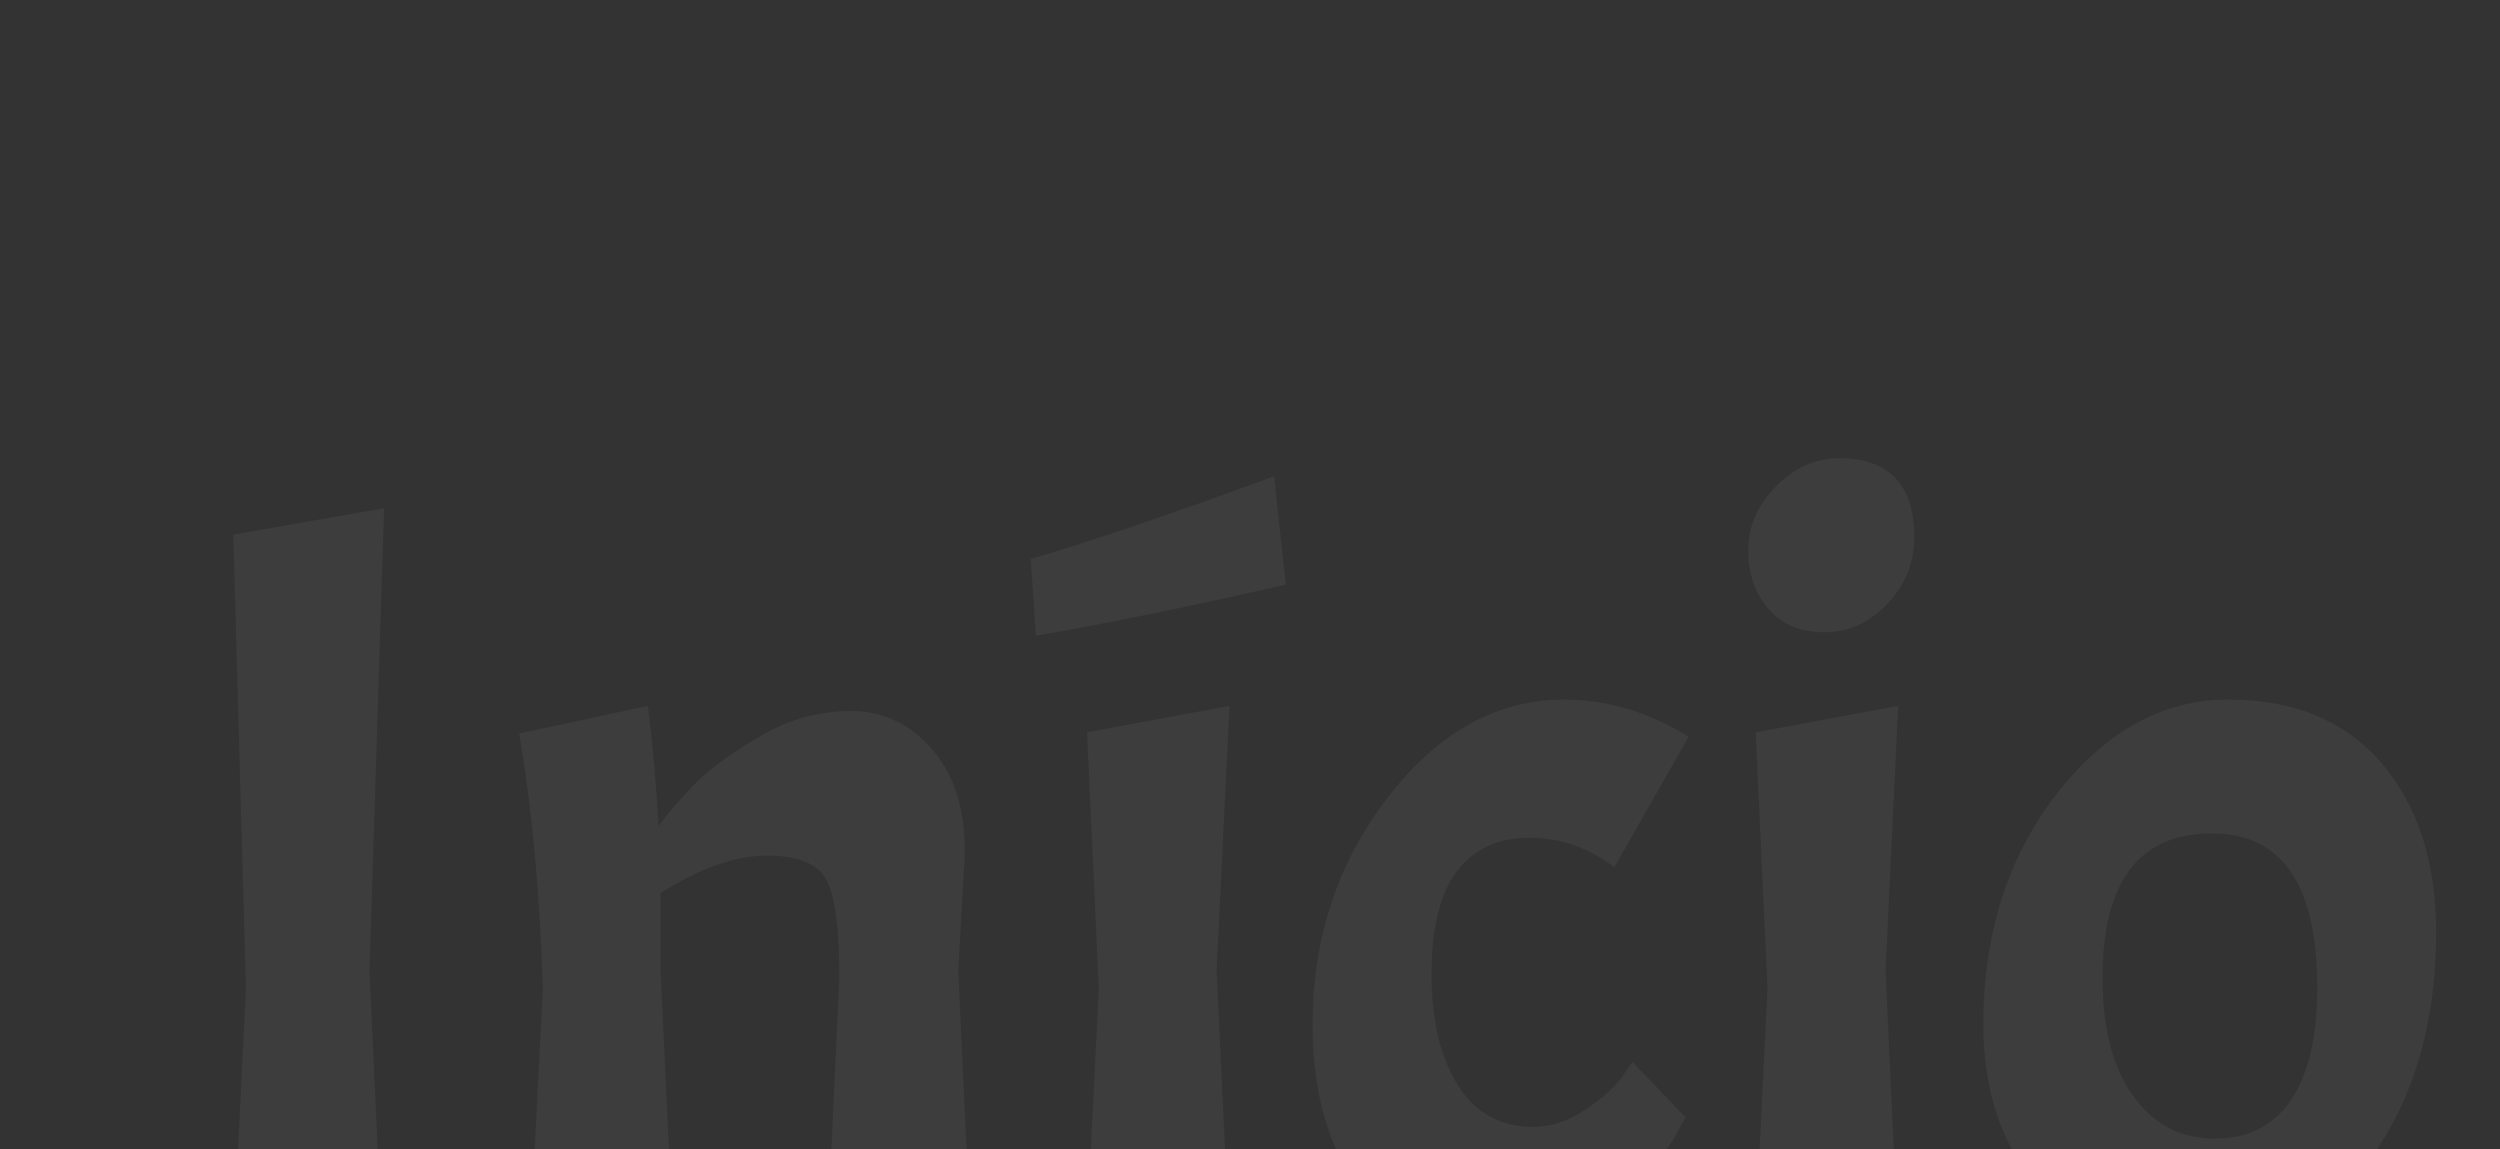 <?xml version="1.0" encoding="utf-8"?>
<svg xmlns="http://www.w3.org/2000/svg" style="margin: auto; background: rgba(0, 0, 0, 0) none repeat scroll 0% 0%; display: block; shape-rendering: auto;" width="87" height="40" preserveAspectRatio="xMidYMid">
<rect width="100%" height="100%" fill="#333333" stroke="none"/>
<style type="text/css">
  text {
    text-anchor: middle; font-size: 37px; opacity: 0;
  }
</style>
<g style="transform-origin:43.5px 20px;transform:scale(1)">
<g transform="translate(43.5,20)">
  <g transform="translate(0,0)"><g class="path" style="transform: matrix(1, 0, 0, 1, 0, 14.925); opacity: 0.05; transform-origin: -32.757px -4.386px 0px; animation: 1s linear 0s 1 normal forwards running float-btt-in-c244da0a-5b19-4fb9-b4d8-942489fc9f75;"><path d="M2.96-24.79L8.21-25.71L7.70-9.62L8.14 0L2.96 0L3.40-8.99L2.96-24.79" fill="#ffffff" stroke="none" stroke-width="none" transform="translate(-38.342,8.469)" style="fill: rgb(255, 255, 255);"></path></g><g class="path" style="transform: matrix(1, 0, 0, 1, 0, 14.925); opacity: 0.05; transform-origin: -17.587px -0.856px 0px; animation: 1s linear 0.083s 1 normal forwards running float-btt-in-c244da0a-5b19-4fb9-b4d8-942489fc9f75;"><path d="M24.05-9.36L24.05-9.36Q24.05-11.91 23.61-12.76L23.61-12.76L23.61-12.76Q23.16-13.62 21.53-13.62L21.53-13.62L21.53-13.62Q19.91-13.62 17.83-12.32L17.83-12.32L17.83-9.62L18.24-0.92L13.28 0L13.73-8.99L13.73-8.99Q13.58-13.95 12.91-17.87L12.91-17.87L17.39-18.83L17.39-18.83Q17.65-16.69 17.76-14.65L17.76-14.65L17.76-14.65Q18.31-15.39 19.02-16.11L19.02-16.11L19.02-16.11Q19.72-16.84 21.24-17.74L21.24-17.74L21.24-17.74Q22.75-18.65 24.44-18.65L24.44-18.65L24.44-18.65Q26.12-18.65 27.27-17.33L27.27-17.33L27.27-17.33Q28.42-16.02 28.42-13.76L28.42-13.76L28.19-9.62L28.60-0.74L23.61 0.18L24.05-9.36" fill="#ffffff" stroke="none" stroke-width="none" transform="translate(-38.342,8.469)" style="fill: rgb(255, 255, 255);"></path></g><g class="path" style="transform: matrix(1, 0, 0, 1, 0, 14.925); opacity: 0.05; transform-origin: -3.212px -0.946px 0px; animation: 1s linear 0.165s 1 normal forwards running float-btt-in-c244da0a-5b19-4fb9-b4d8-942489fc9f75;"><path d="M32.67-17.91L37.63-18.83L37.18-9.62L37.59-0.92L32.63 0L33.08-8.99L32.67-17.91" fill="#ffffff" stroke="none" stroke-width="none" transform="translate(-38.342,8.469)" style="fill: rgb(255, 255, 255);"></path></g><g class="path" style="transform: matrix(1, 0, 0, 1, 0, 14.925); opacity: 0.05; transform-origin: -3.192px -15.576px 0px; animation: 1s linear 0.247s 1 normal forwards running float-btt-in-c244da0a-5b19-4fb9-b4d8-942489fc9f75;"><path d="M39.18-26.82L39.18-26.82L39.59-23.05L39.59-23.05Q34.74-21.94 30.89-21.27L30.89-21.27L30.71-23.94L30.71-23.94Q33.85-24.86 39.18-26.82" fill="#ffffff" stroke="none" stroke-width="none" transform="translate(-38.342,8.469)" style="fill: rgb(254, 254, 254);"></path></g><g class="path" style="transform: matrix(1, 0, 0, 1, 0, 14.925); opacity: 0.05; transform-origin: 8.723px -0.851px 0px; animation: 1s linear 0.33s 1 normal forwards running float-btt-in-c244da0a-5b19-4fb9-b4d8-942489fc9f75;"><path d="M48.06-14.24L48.06-14.24L48.06-14.24Q46.43-14.24 45.55-13.08L45.55-13.08L45.55-13.08Q44.66-11.91 44.66-9.51L44.66-9.51L44.66-9.51Q44.66-7.10 45.57-5.64L45.57-5.64L45.57-5.64Q46.47-4.18 48.21-4.18L48.21-4.18L48.21-4.18Q49.10-4.18 49.95-4.74L49.95-4.74L49.95-4.74Q50.80-5.29 51.24-5.85L51.24-5.85L51.65-6.44L53.50-4.51L53.50-4.51Q53.39-4.33 53.22-4.00L53.22-4.00L53.22-4.00Q53.06-3.66 52.41-2.81L52.41-2.81L52.41-2.81Q51.76-1.96 51.04-1.31L51.04-1.31L51.04-1.31Q50.32-0.67 49.17-0.13L49.17-0.13L49.17-0.13Q48.03 0.41 46.77 0.41L46.77 0.41L46.77 0.41Q43.99 0.41 42.25-1.85L42.25-1.85L42.25-1.85Q40.52-4.11 40.52-7.73L40.52-7.73L40.52-7.73Q40.52-12.25 43.14-15.65L43.14-15.65L43.14-15.65Q45.77-19.05 49.28-19.05L49.28-19.05L49.28-19.05Q50.36-19.05 51.43-18.74L51.43-18.74L51.43-18.74Q52.50-18.43 53.61-17.76L53.61-17.76L51.02-13.21L51.02-13.21Q49.69-14.24 48.06-14.24" fill="#ffffff" stroke="none" stroke-width="none" transform="translate(-38.342,8.469)" style="fill: rgb(255, 255, 255);"></path></g><g class="path" style="transform: matrix(1, 0, 0, 1, 0, 14.925); opacity: 0.05; transform-origin: 20.063px -0.946px 0px; animation: 1s linear 0.412s 1 normal forwards running float-btt-in-c244da0a-5b19-4fb9-b4d8-942489fc9f75;"><path d="M55.94-17.91L60.90-18.83L60.46-9.62L60.86-0.92L55.91 0L56.35-8.99L55.94-17.91" fill="#ffffff" stroke="none" stroke-width="none" transform="translate(-38.342,8.469)" style="fill: rgb(255, 255, 255);"></path></g><g class="path" style="transform: matrix(1, 0, 0, 1, 0, 14.925); opacity: 0.05; transform-origin: 20.228px -15.951px 0px; animation: 1s linear 0.495s 1 normal forwards running float-btt-in-c244da0a-5b19-4fb9-b4d8-942489fc9f75;"><path d="M55.68-24.25L55.68-24.25L55.68-24.25Q55.68-25.49 56.65-26.47L56.65-26.47L56.65-26.47Q57.61-27.45 58.87-27.45L58.87-27.45L58.87-27.45Q60.12-27.45 60.79-26.77L60.79-26.77L60.79-26.77Q61.46-26.08 61.46-24.72L61.46-24.72L61.46-24.72Q61.46-23.35 60.51-22.37L60.51-22.37L60.51-22.37Q59.57-21.39 58.33-21.39L58.33-21.39L58.33-21.39Q57.09-21.39 56.39-22.20L56.39-22.20L56.39-22.20Q55.68-23.01 55.68-24.25" fill="#ffffff" stroke="none" stroke-width="none" transform="translate(-38.342,8.469)" style="fill: rgb(255, 255, 255);"></path></g><g class="path" style="transform: matrix(1, 0, 0, 1, 0, 14.925); opacity: 0.05; transform-origin: 33.398px -0.851px 0px; animation: 1s linear 0.578s 1 normal forwards running float-btt-in-c244da0a-5b19-4fb9-b4d8-942489fc9f75;"><path d="M63.86-7.73L63.86-7.73Q63.86-12.47 66.41-15.76L66.41-15.76L66.41-15.76Q68.97-19.05 72.39-19.05L72.39-19.05L72.39-19.05Q75.81-19.05 77.72-16.84L77.72-16.84L77.72-16.84Q79.62-14.61 79.62-10.95L79.62-10.95L79.62-10.95Q79.62-6.07 77.16-2.83L77.16-2.83L77.16-2.83Q74.70 0.41 70.97 0.41L70.97 0.41L70.97 0.41Q67.89 0.41 65.88-1.91L65.88-1.91L65.88-1.91Q63.86-4.22 63.86-7.73L63.86-7.73zM75.48-9.03L75.48-9.03L75.48-9.03Q75.48-14.39 71.82-14.39L71.82-14.39L71.82-14.39Q68.01-14.39 68.01-9.36L68.01-9.36L68.01-9.36Q68.01-6.73 69.08-5.25L69.08-5.25L69.08-5.25Q70.15-3.77 71.91-3.77L71.91-3.77L71.91-3.77Q73.67-3.77 74.57-5.12L74.57-5.12L74.57-5.12Q75.48-6.47 75.48-9.03" fill="#ffffff" stroke="none" stroke-width="none" transform="translate(-38.342,8.469)" style="fill: rgb(254, 254, 254);"></path></g></g>
</g>
</g>
<style id="float-btt-in-c244da0a-5b19-4fb9-b4d8-942489fc9f75" data-anikit="">@keyframes float-btt-in-c244da0a-5b19-4fb9-b4d8-942489fc9f75
{
  0% {
    animation-timing-function: cubic-bezier(0.224,0.75,0.314,0.815);
    transform: translate(0px,14.925px) rotate(0deg) scale(1,1) skewX(0deg) skewY(0deg);
    opacity: 0.05;
  }
  100% {
    transform: translate(0px,0px) rotate(0deg) scale(1,1) skewX(0deg) skewY(0deg);
    opacity: 1;
  }
}</style></svg>